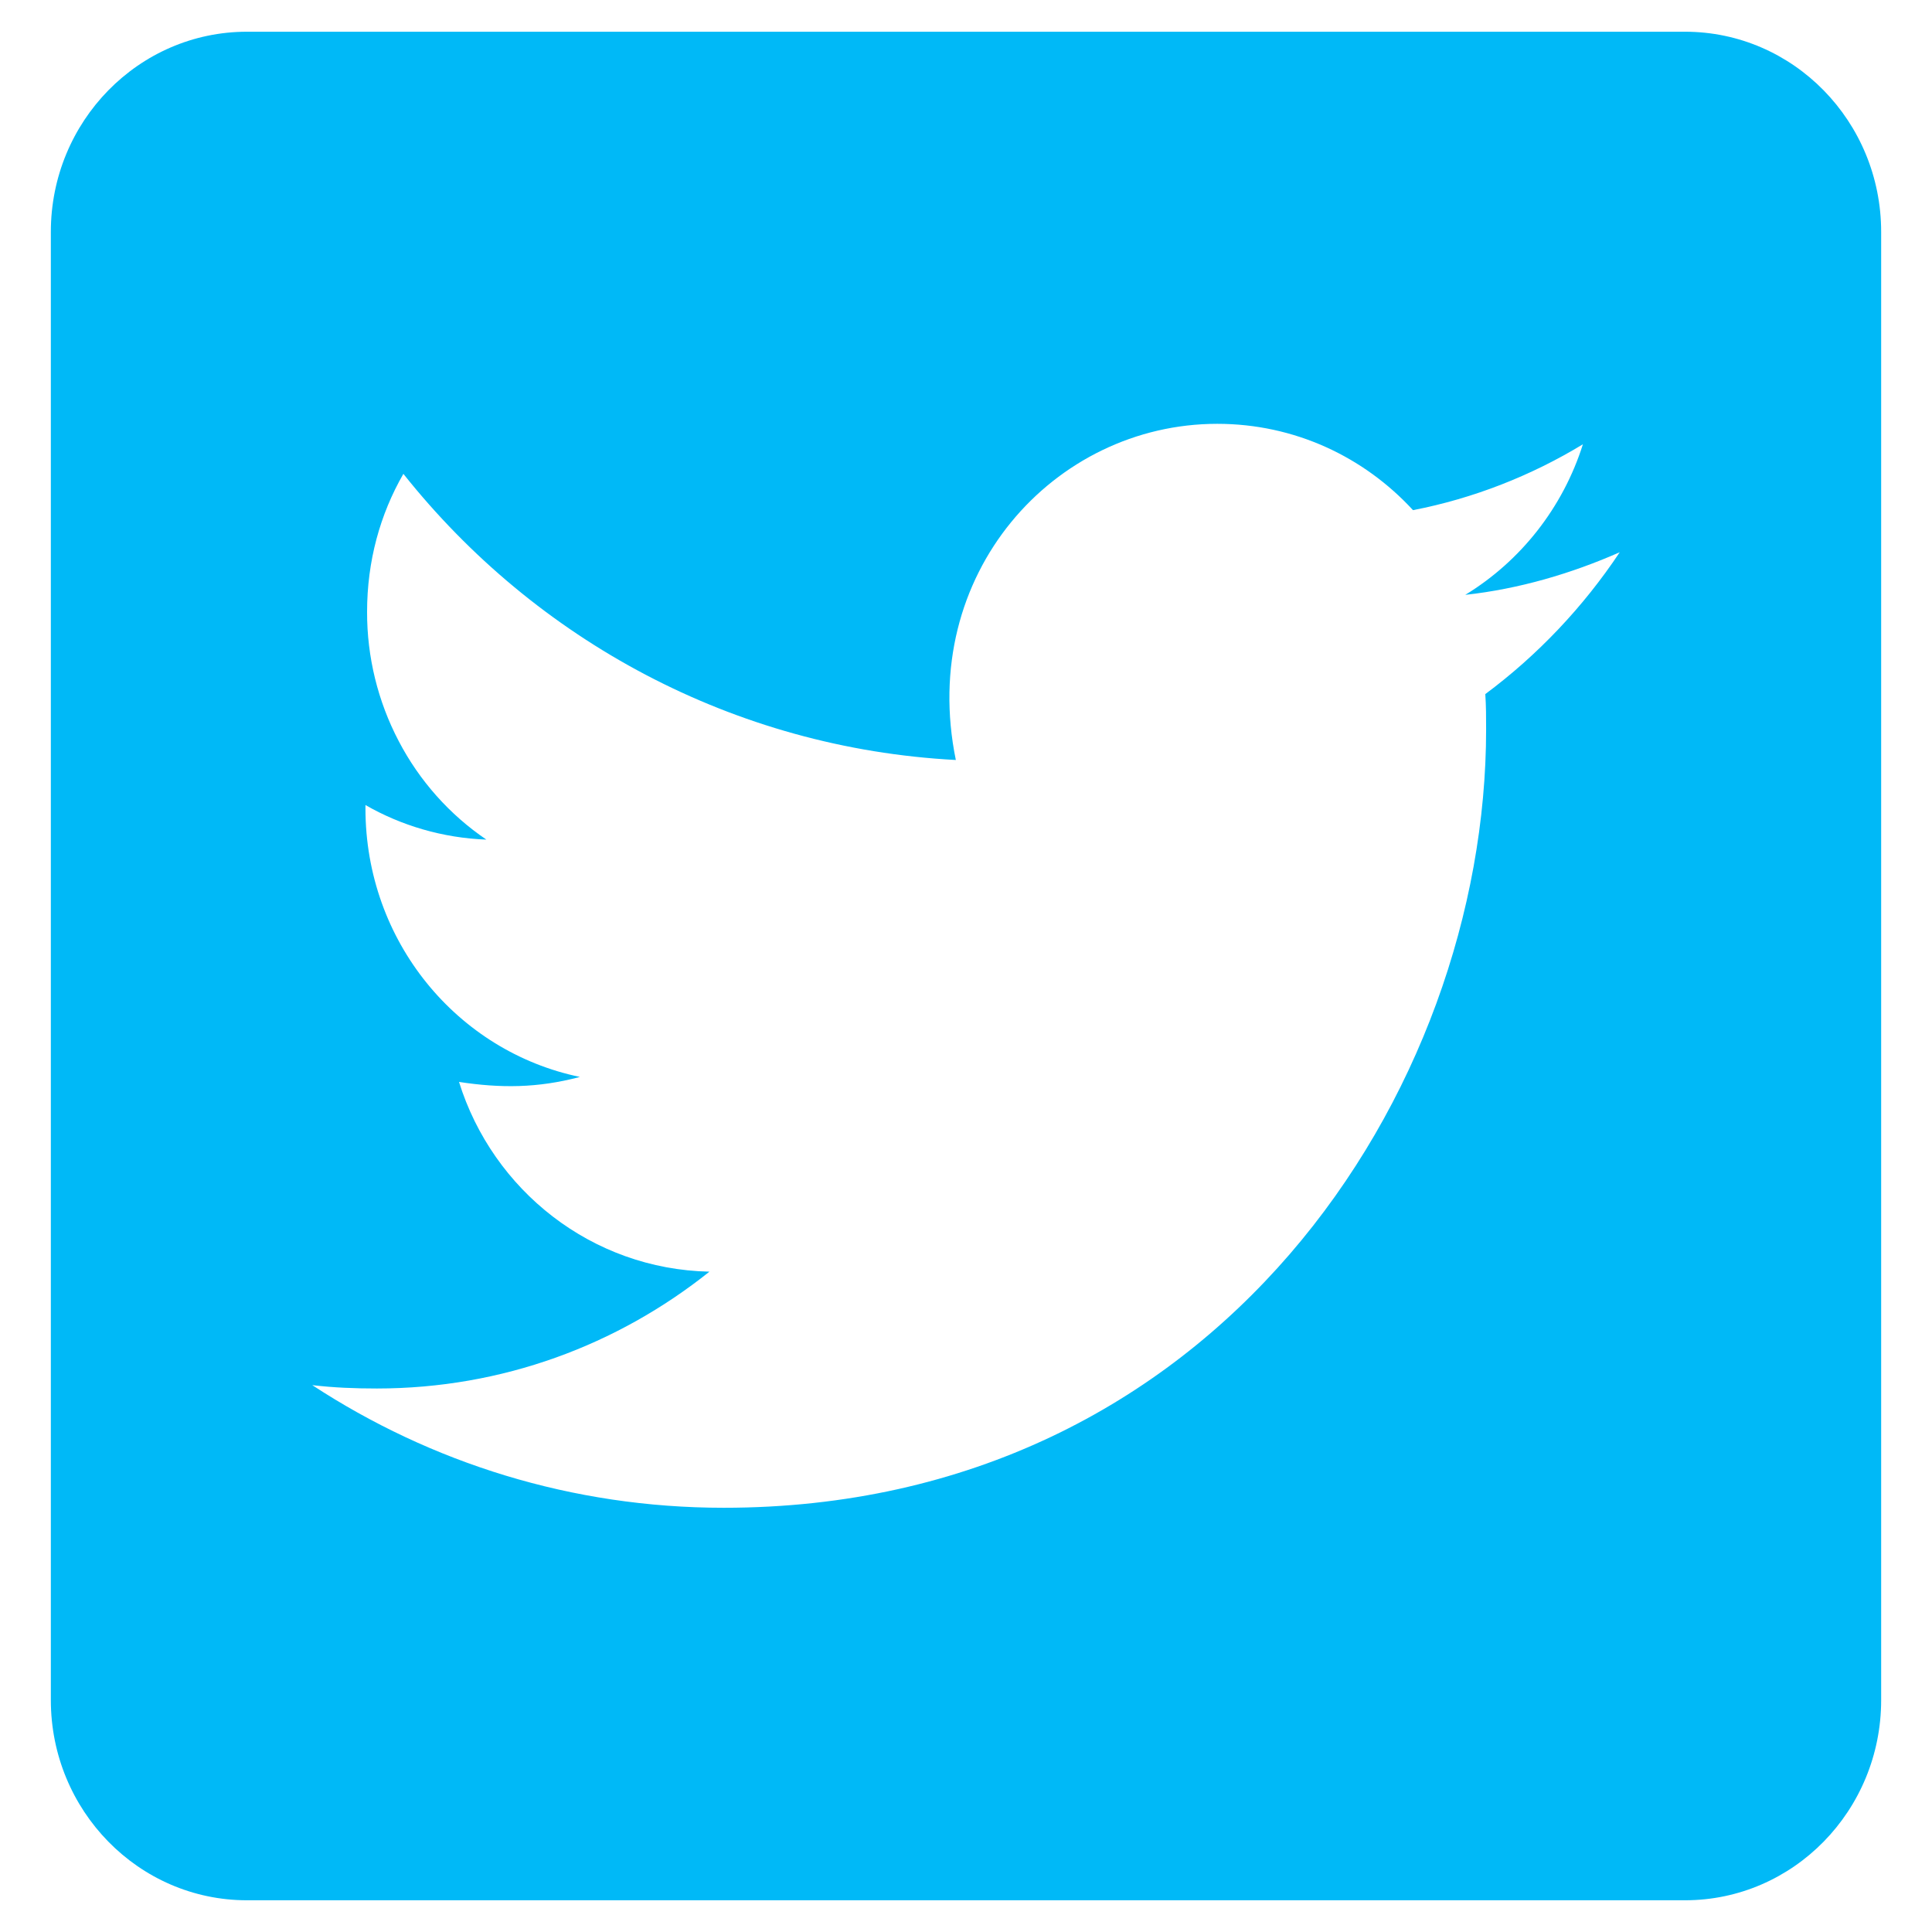 <svg width="19" height="19" viewBox="0 0 18 19" fill="none" xmlns="http://www.w3.org/2000/svg">
<path d="M16.071 0.312H1.929C0.864 0.312 0 1.194 0 2.281V16.719C0 17.806 0.864 18.688 1.929 18.688H16.071C17.136 18.688 18 17.806 18 16.719V2.281C18 1.194 17.136 0.312 16.071 0.312ZM14.107 6.826C14.115 6.941 14.115 7.06 14.115 7.174C14.115 10.73 11.463 14.828 6.617 14.828C5.123 14.828 3.737 14.385 2.571 13.622C2.784 13.647 2.989 13.655 3.206 13.655C4.44 13.655 5.573 13.228 6.477 12.506C5.32 12.482 4.347 11.707 4.014 10.64C4.42 10.702 4.785 10.702 5.203 10.591C3.998 10.341 3.094 9.258 3.094 7.95V7.917C3.443 8.118 3.853 8.241 4.283 8.257C3.922 8.012 3.625 7.679 3.421 7.288C3.216 6.897 3.109 6.461 3.11 6.018C3.11 5.517 3.238 5.058 3.467 4.66C4.765 6.293 6.714 7.359 8.9 7.474C8.526 5.649 9.864 4.168 11.471 4.168C12.23 4.168 12.913 4.492 13.396 5.017C13.99 4.902 14.561 4.677 15.067 4.369C14.87 4.992 14.456 5.517 13.91 5.85C14.44 5.792 14.954 5.64 15.429 5.431C15.071 5.969 14.621 6.444 14.107 6.826Z" fill="#00B9F7"/>
</svg>
